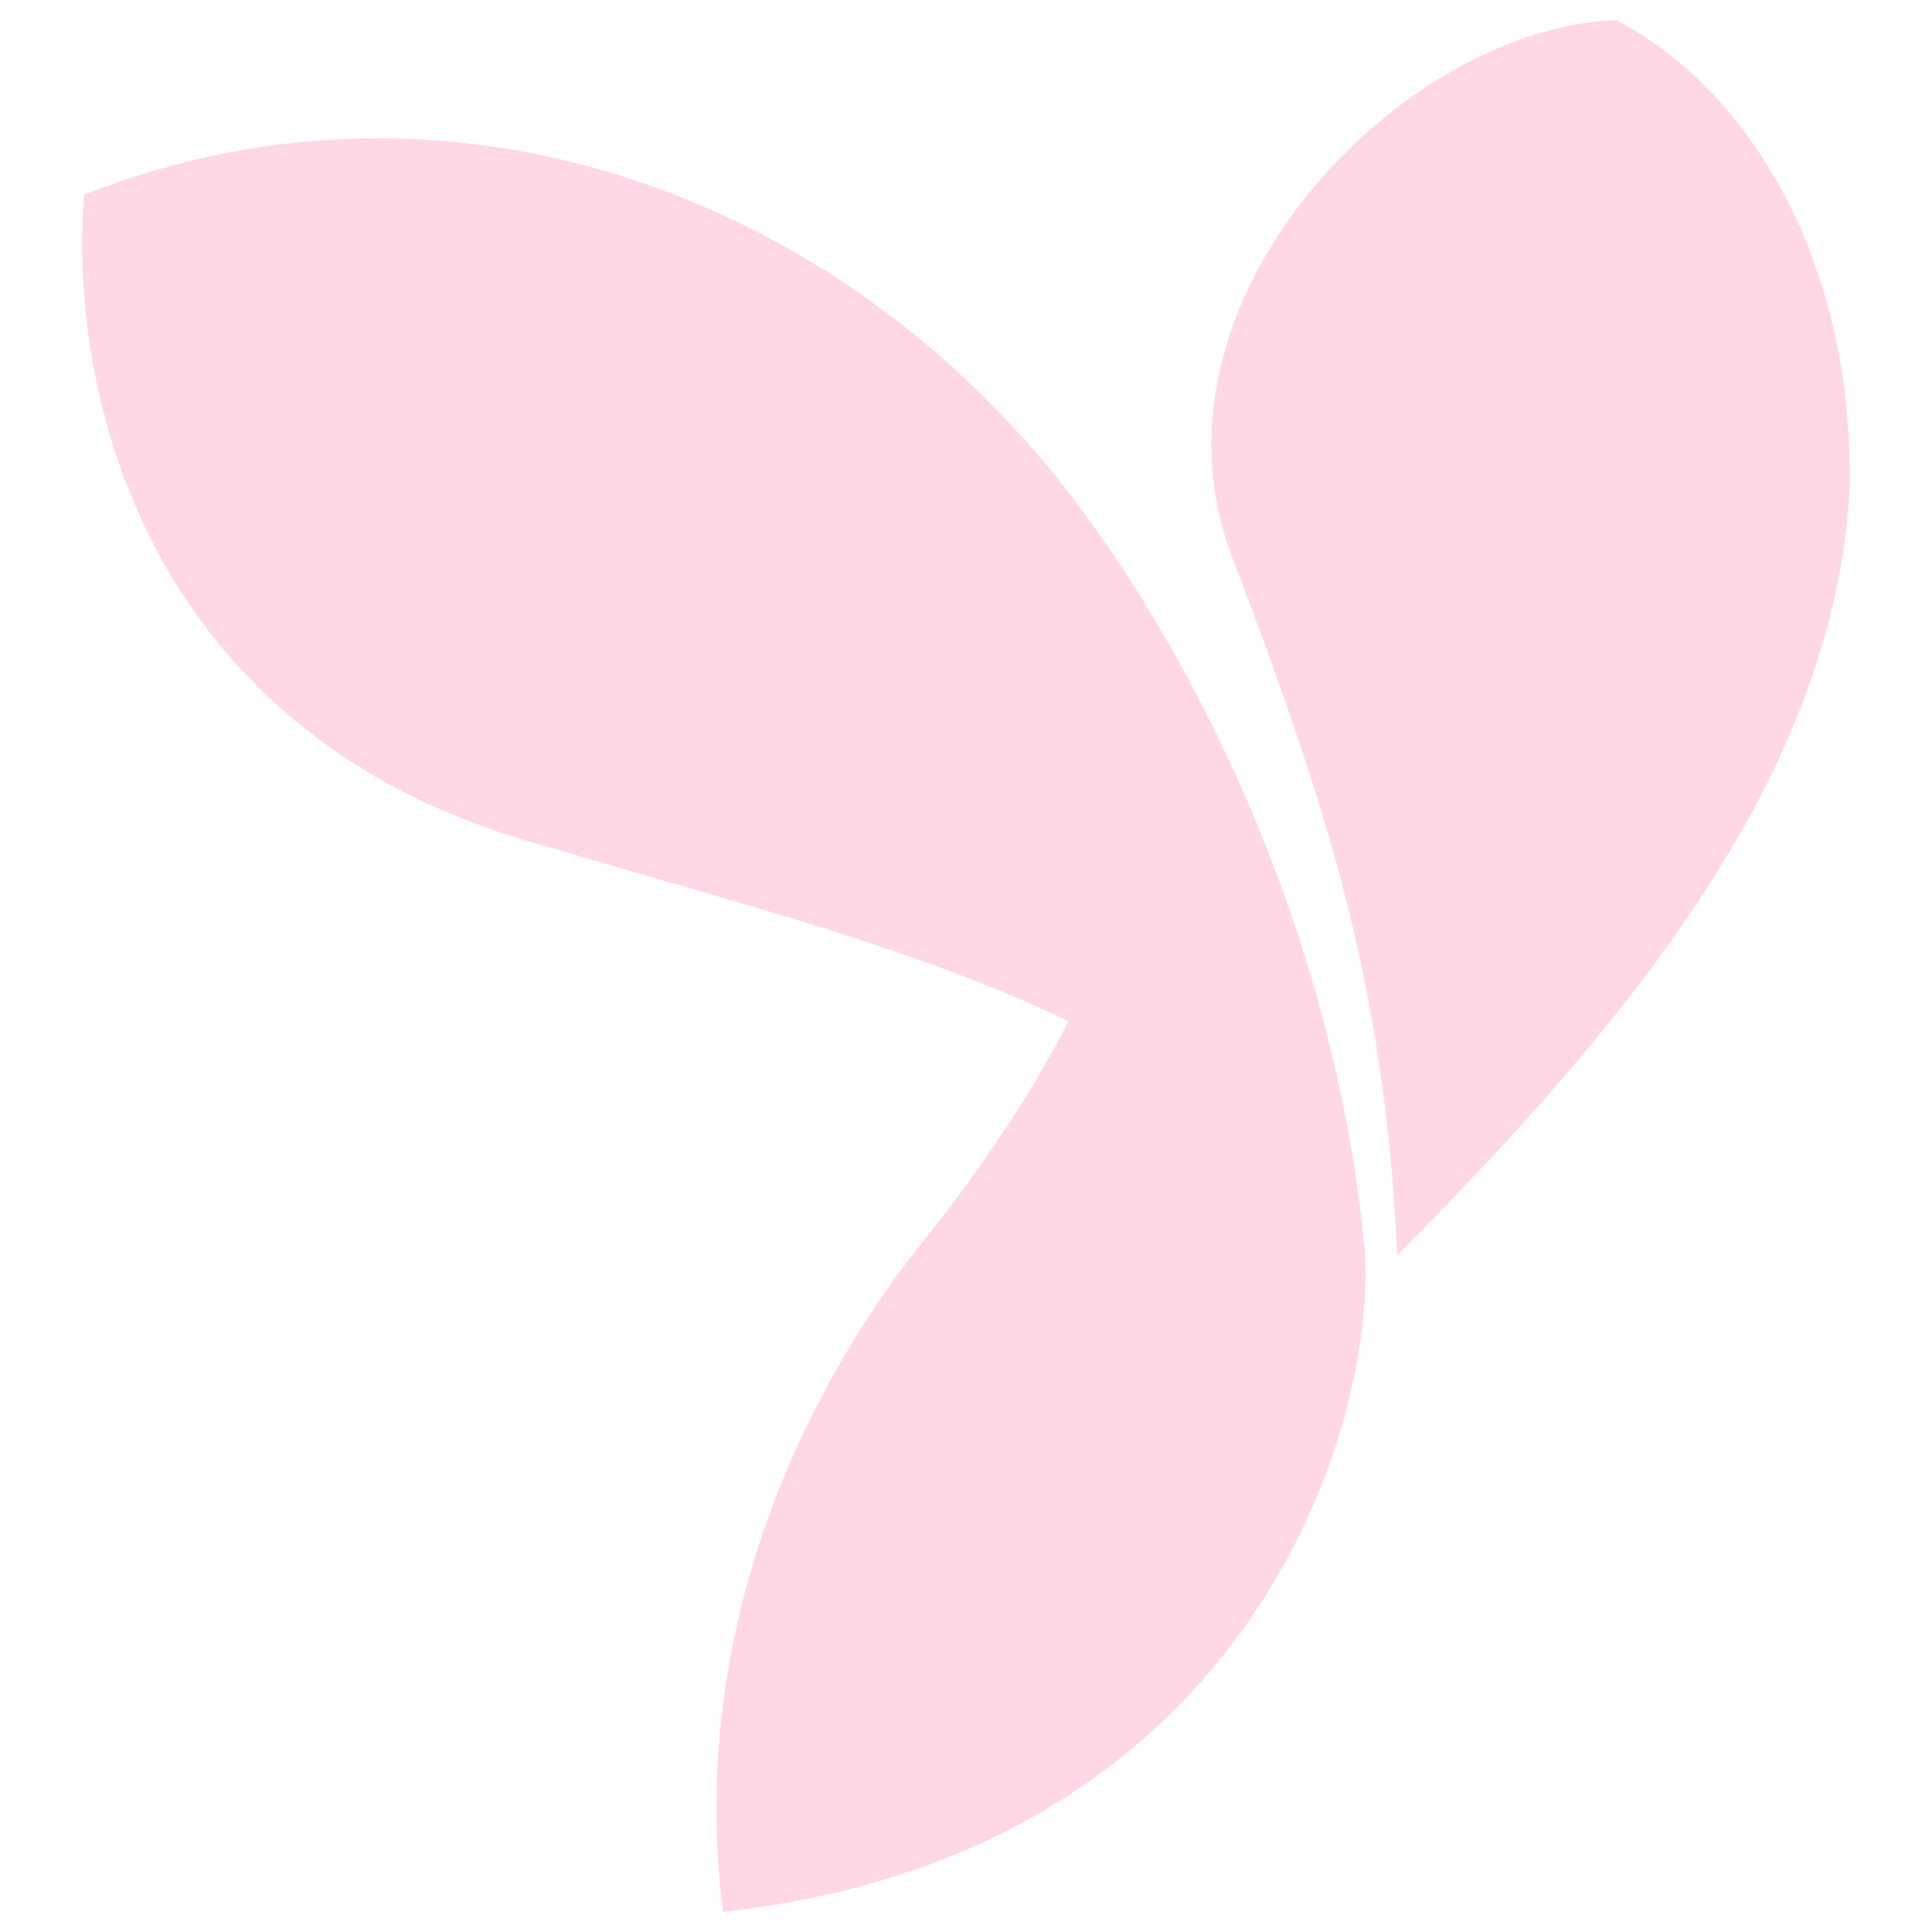 <svg xmlns="http://www.w3.org/2000/svg" fill="none" viewBox="0 0 96 96" id="Yii--Streamline-Svg-Logos" height="24" width="24">
  <desc>
    Yii Streamline Icon: https://streamlinehq.com
  </desc>
  <path fill="url(#a)" d="M80.293 1c6.393 3.258 11.884 11.806 11.609 23.407-.836 14.293-11.199 26.612-22.474 37.961-.631-13.841-3.641-22.662-8.34-35.065C56.651 14.803 69.622 1.4 80.293 1Z"></path>
  <path fill="url(#b)" d="M45.711 61.881c3.433-4.27 5.866-8.073 7.564-11.509 11.632 6.081 8.887 4.946 14.497 11.425.019.202.037.403.053.603.465 8.984-6.088 29.753-31.894 32.599-1.786-13.956 4.021-25.86 9.78-33.119Z"></path>
  <path fill="url(#c)" d="M4.182 9.676C22.569 2.401 42.357 9.854 53.782 25.383c1.105 1.502 2.153 3.062 3.142 4.668 1.785 11.396.424 17.725-3.051 21.079-2.285-1.153-4.722-2.175-7.324-3.12-6.05-2.198-11.633-3.652-19.607-6.013C8.007 36.83 3.337 20.594 4.182 9.676Z"></path>
  <path fill="url(#d)" d="M56.22 28.936c.121.187.24.373.358.562l.145.233c.295.474.585.951.87 1.433l.048.081.077.131.07.121.204.35.014.025.277.485.009.014c.2.353.397.708.592 1.066l.024.045.216.4.006.01.237.446.068.131.132.254.162.314.156.304c.159.315.316.63.471.945l.04.078c.28.572.55 1.145.816 1.722l.201.441.02.044.129.287.15.339.085.196.136.314.098.226.206.485.014.034.22.528.027.064c.234.57.461 1.141.681 1.715l.021.052.182.481.011.027.105.284c.116.315.231.63.345.946l.044.123c.125.353.248.708.367 1.061l.038.112c.112.332.22.664.328.996l.052.163.013.038.17.538.007.024.158.514.158.529.004.011.131.447.041.145.08.277c.089.319.177.637.262.956l.064.238.123.471.006.023c.15.579.292 1.158.427 1.735l.013.06.014.061c.176.762.338 1.521.487 2.277l.014.075c.23 1.176.427 2.345.59 3.505l.003.016c.051.357.098.714.142 1.07l.018.153.06.509v.001l.051.471.017.156.037.373.014.15.006.061.045.512c-4.062-5.231-8.915-8.837-14.738-11.657 4.699-9.291 4.04-15.911 3.133-21.808Z"></path>
  <defs>
    <linearGradient id="a" x1="1646.12" x2="1646.12" y1="1" y2="6137.79" gradientUnits="userSpaceOnUse">
      <stop stop-color="#FFD8E4"></stop>
      <stop offset="1" stop-color="#FFD8E4"></stop>
    </linearGradient>
    <linearGradient id="b" x1="2771.91" x2="-280.707" y1="1221.89" y2="3504.17" gradientUnits="userSpaceOnUse">
      <stop stop-color="#FFD8E4"></stop>
      <stop offset=".689" stop-color="#FFD8E4"></stop>
      <stop offset="1" stop-color="#FFD8E4"></stop>
    </linearGradient>
    <linearGradient id="c" x1="4.088" x2="3954.64" y1="286.607" y2="3831.61" gradientUnits="userSpaceOnUse">
      <stop stop-color="#FFD8E4"></stop>
      <stop offset="1" stop-color="#FFD8E4"></stop>
    </linearGradient>
    <linearGradient id="d" x1="509.373" x2="1804.38" y1="1066.11" y2="1584.75" gradientUnits="userSpaceOnUse">
      <stop stop-color="#FFD8E4"></stop>
      <stop offset="1" stop-color="#FFD8E4"></stop>
    </linearGradient>
  </defs>
</svg>